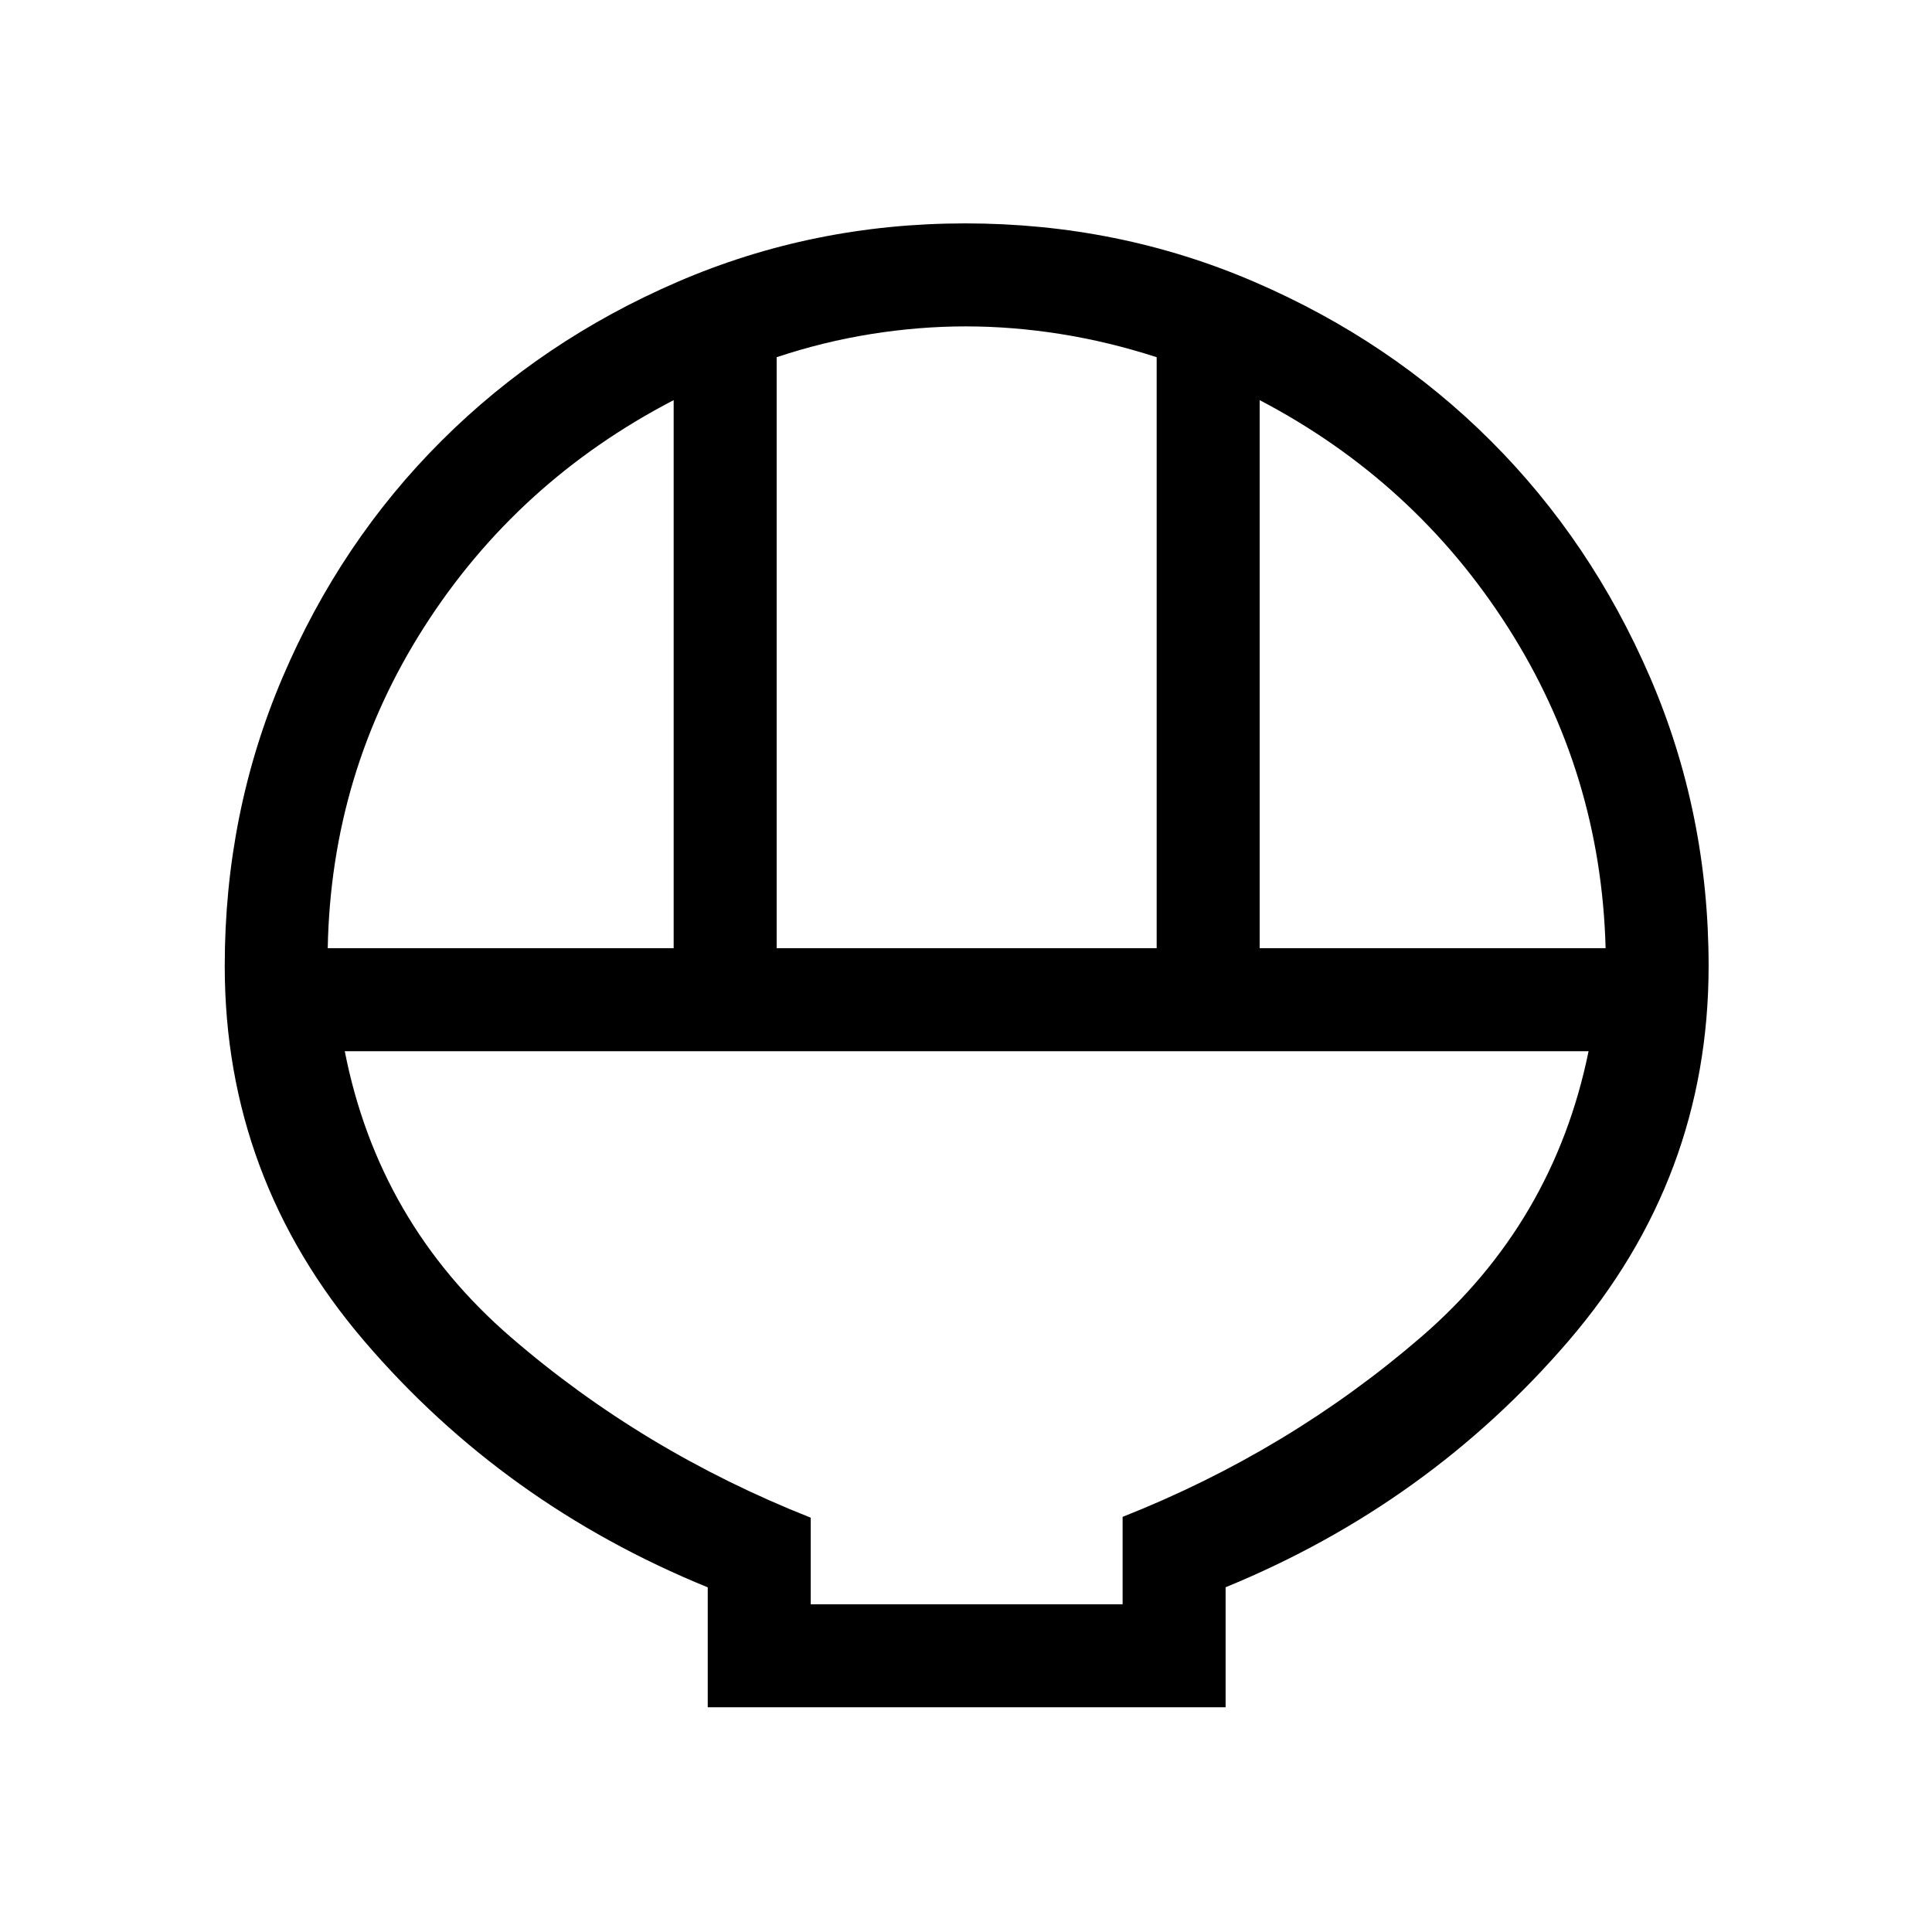 <svg xmlns="http://www.w3.org/2000/svg" height="40" viewBox="0 -960 960 960" width="40"><path d="M351.67-111.67v-59.59q-101.39-41.36-170.7-122.4-69.3-81.04-69.3-186.34 0-76.06 28.76-143.47 28.77-67.41 78.89-117.43 50.12-50.02 117.4-79.06Q403.99-849 479.6-849q76.3 0 143.8 29.11 67.49 29.11 117.42 79.01 49.93 49.9 79.06 117.36Q849-556.06 849-480q0 105.3-69.64 186.34T609-171.3v59.63H351.67Zm34.25-377.18h188.82v-293.66q-23.97-7.75-47.82-11.53-23.86-3.78-47.04-3.78-23.19 0-46.92 3.78t-47.04 11.53v293.66Zm-223.07 0h171.89v-272.33Q257-720.82 210.76-648.43q-46.25 72.39-47.91 159.58Zm463.07 0h171.9q-2.33-87.05-48.58-159.51Q703-720.82 625.92-761.18v272.33Zm-223.07 326h154.97v-43.43q82.65-32.68 148.4-89.43 65.75-56.75 83.14-141.96H171.31q16.72 85.21 82.42 142.02 65.71 56.8 149.12 89.78v43.02Zm0 0h154.97-154.97Z"/></svg>